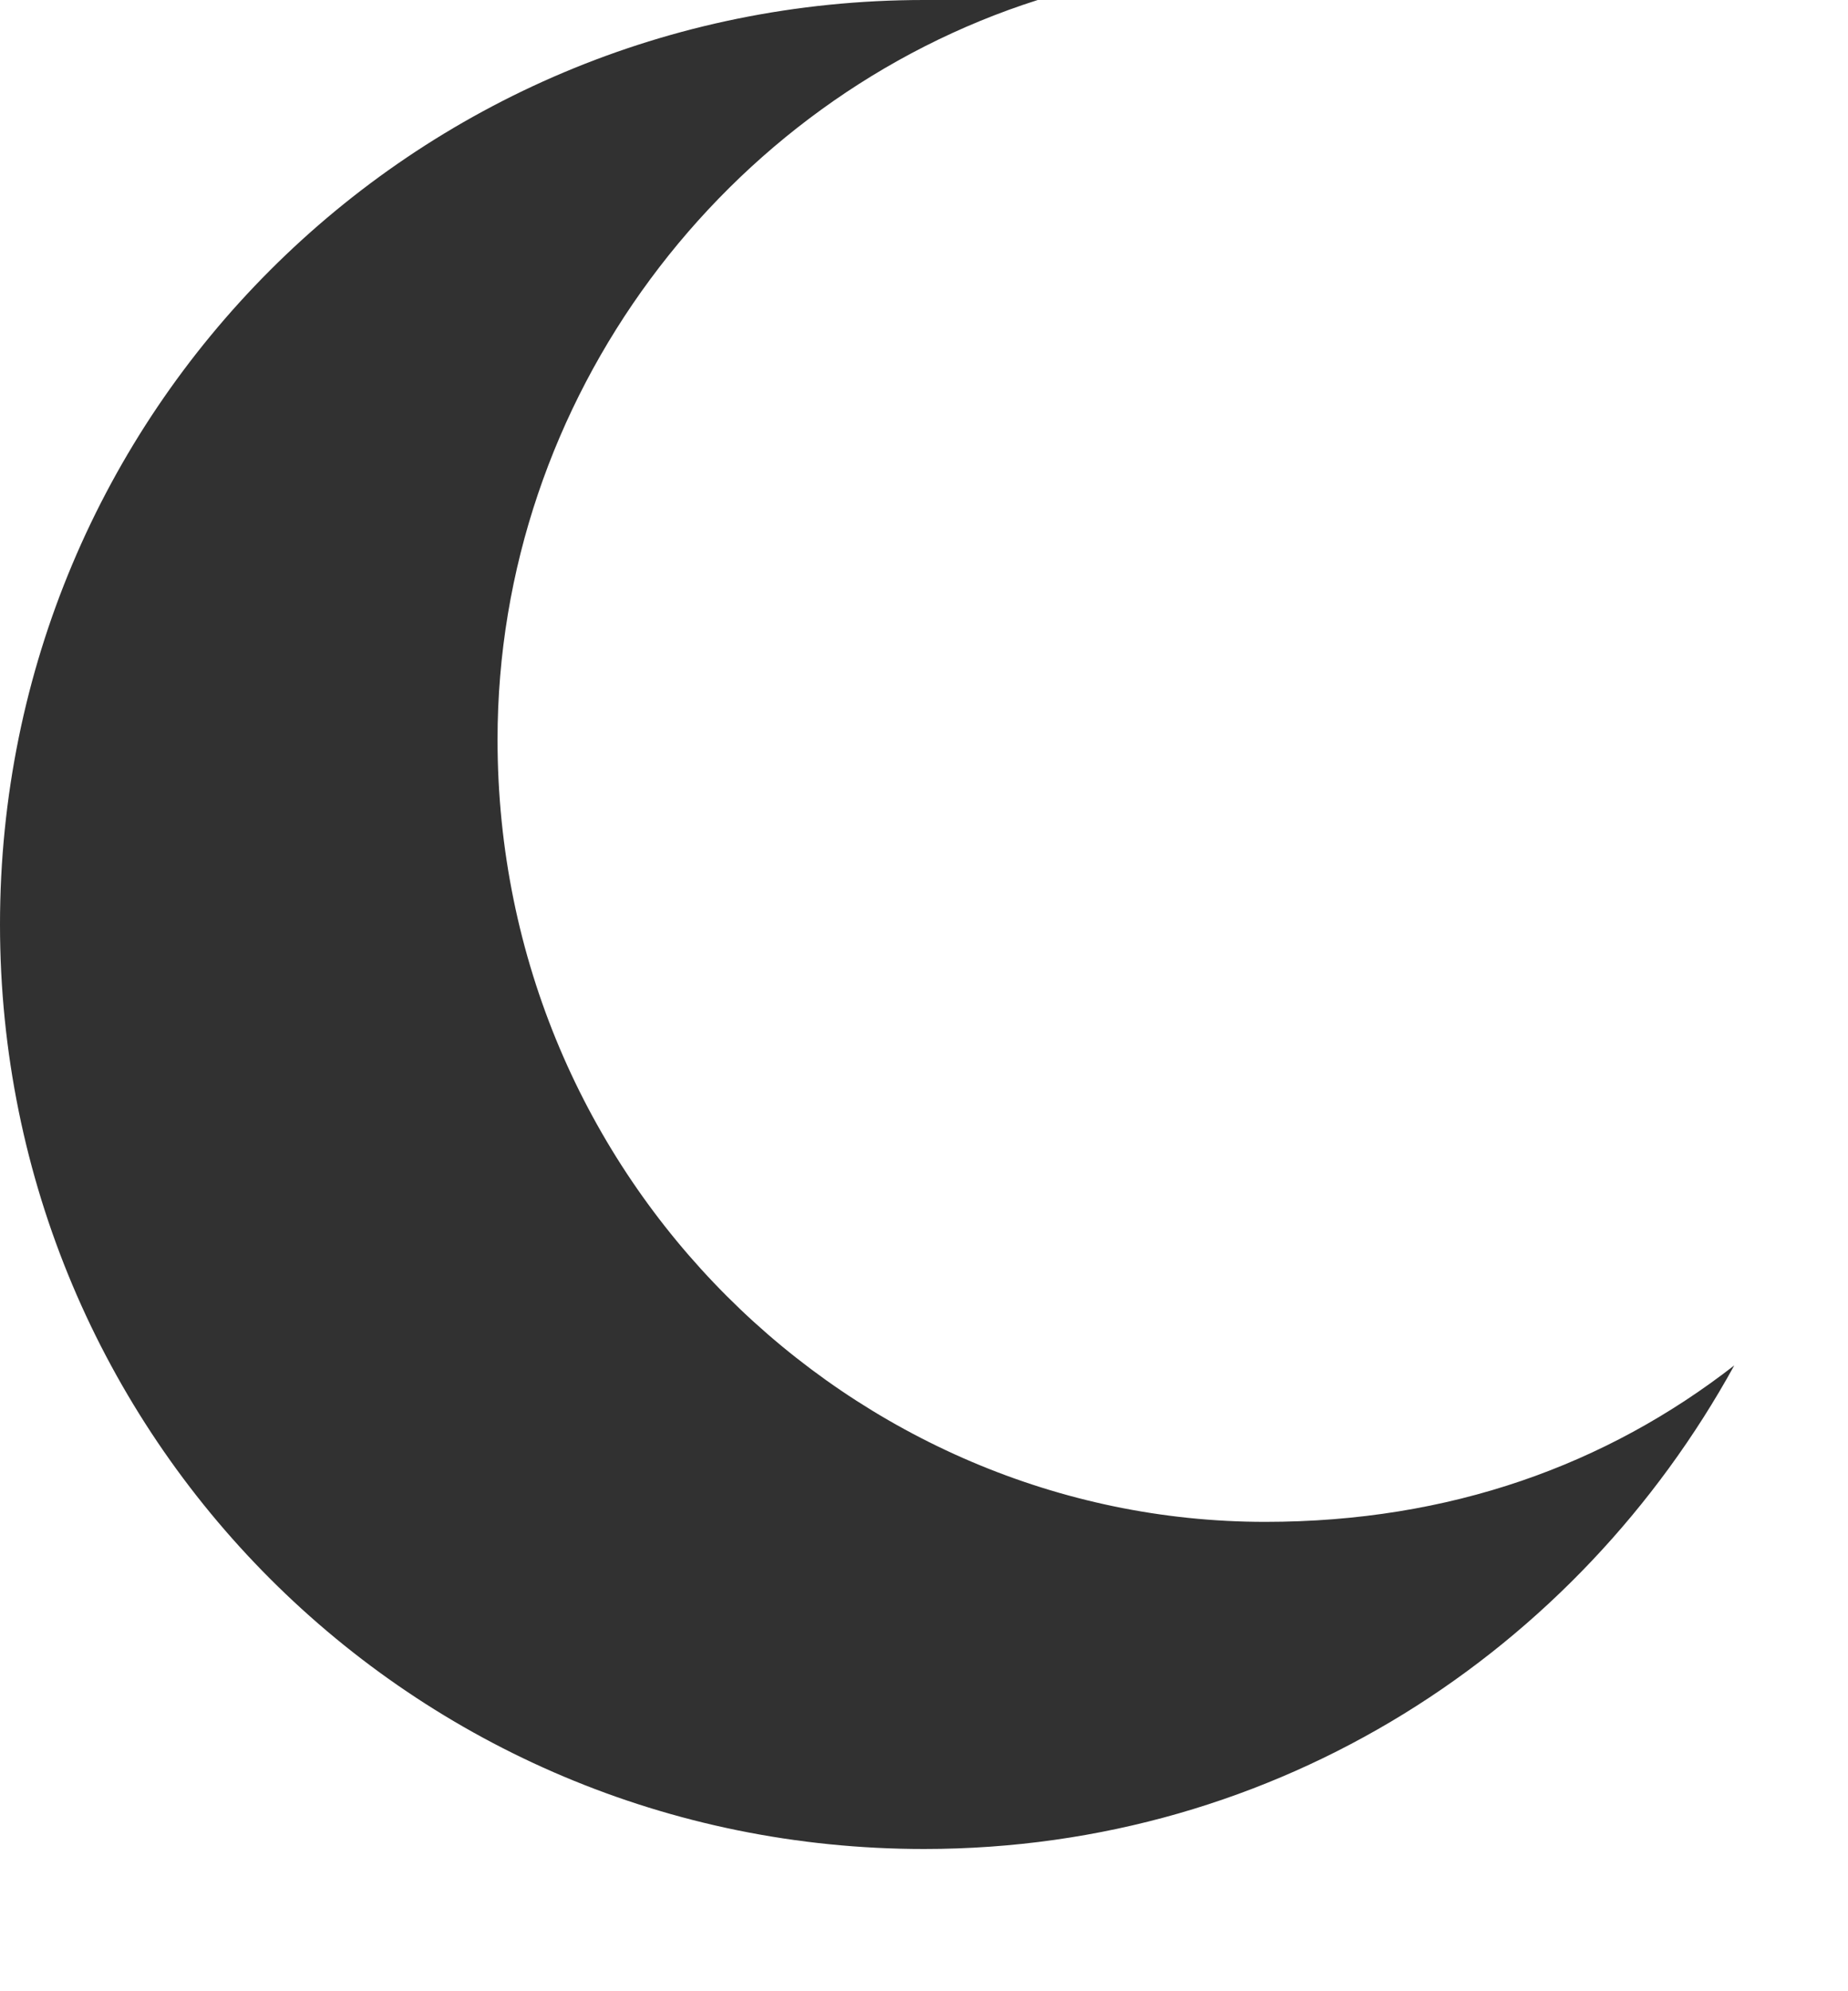 <?xml version="1.0" encoding="utf-8"?>
<!-- Generator: Adobe Illustrator 23.0.2, SVG Export Plug-In . SVG Version: 6.00 Build 0)  -->
<svg version="1.1" id="Слой_1" xmlns="http://www.w3.org/2000/svg" xmlns:xlink="http://www.w3.org/1999/xlink" x="0px" y="0px"
	 viewBox="0 0 13 14" style="enable-background:new 0 0 13 14;" xml:space="preserve">
<style type="text/css">
	.st0{fill:#313131;}
</style>
<path class="st0" d="M3.5,5.2c0-2.4,1.6-4.5,3.8-5.2C7,0,6.8,0,6.5,0C2.9,0,0,2.9,0,6.5C0,10.1,2.9,13,6.5,13c2.5,0,4.6-1.4,5.7-3.4
	c-0.9,0.7-2,1.1-3.3,1.1C6,10.7,3.5,8.3,3.5,5.2z"/>
</svg>
